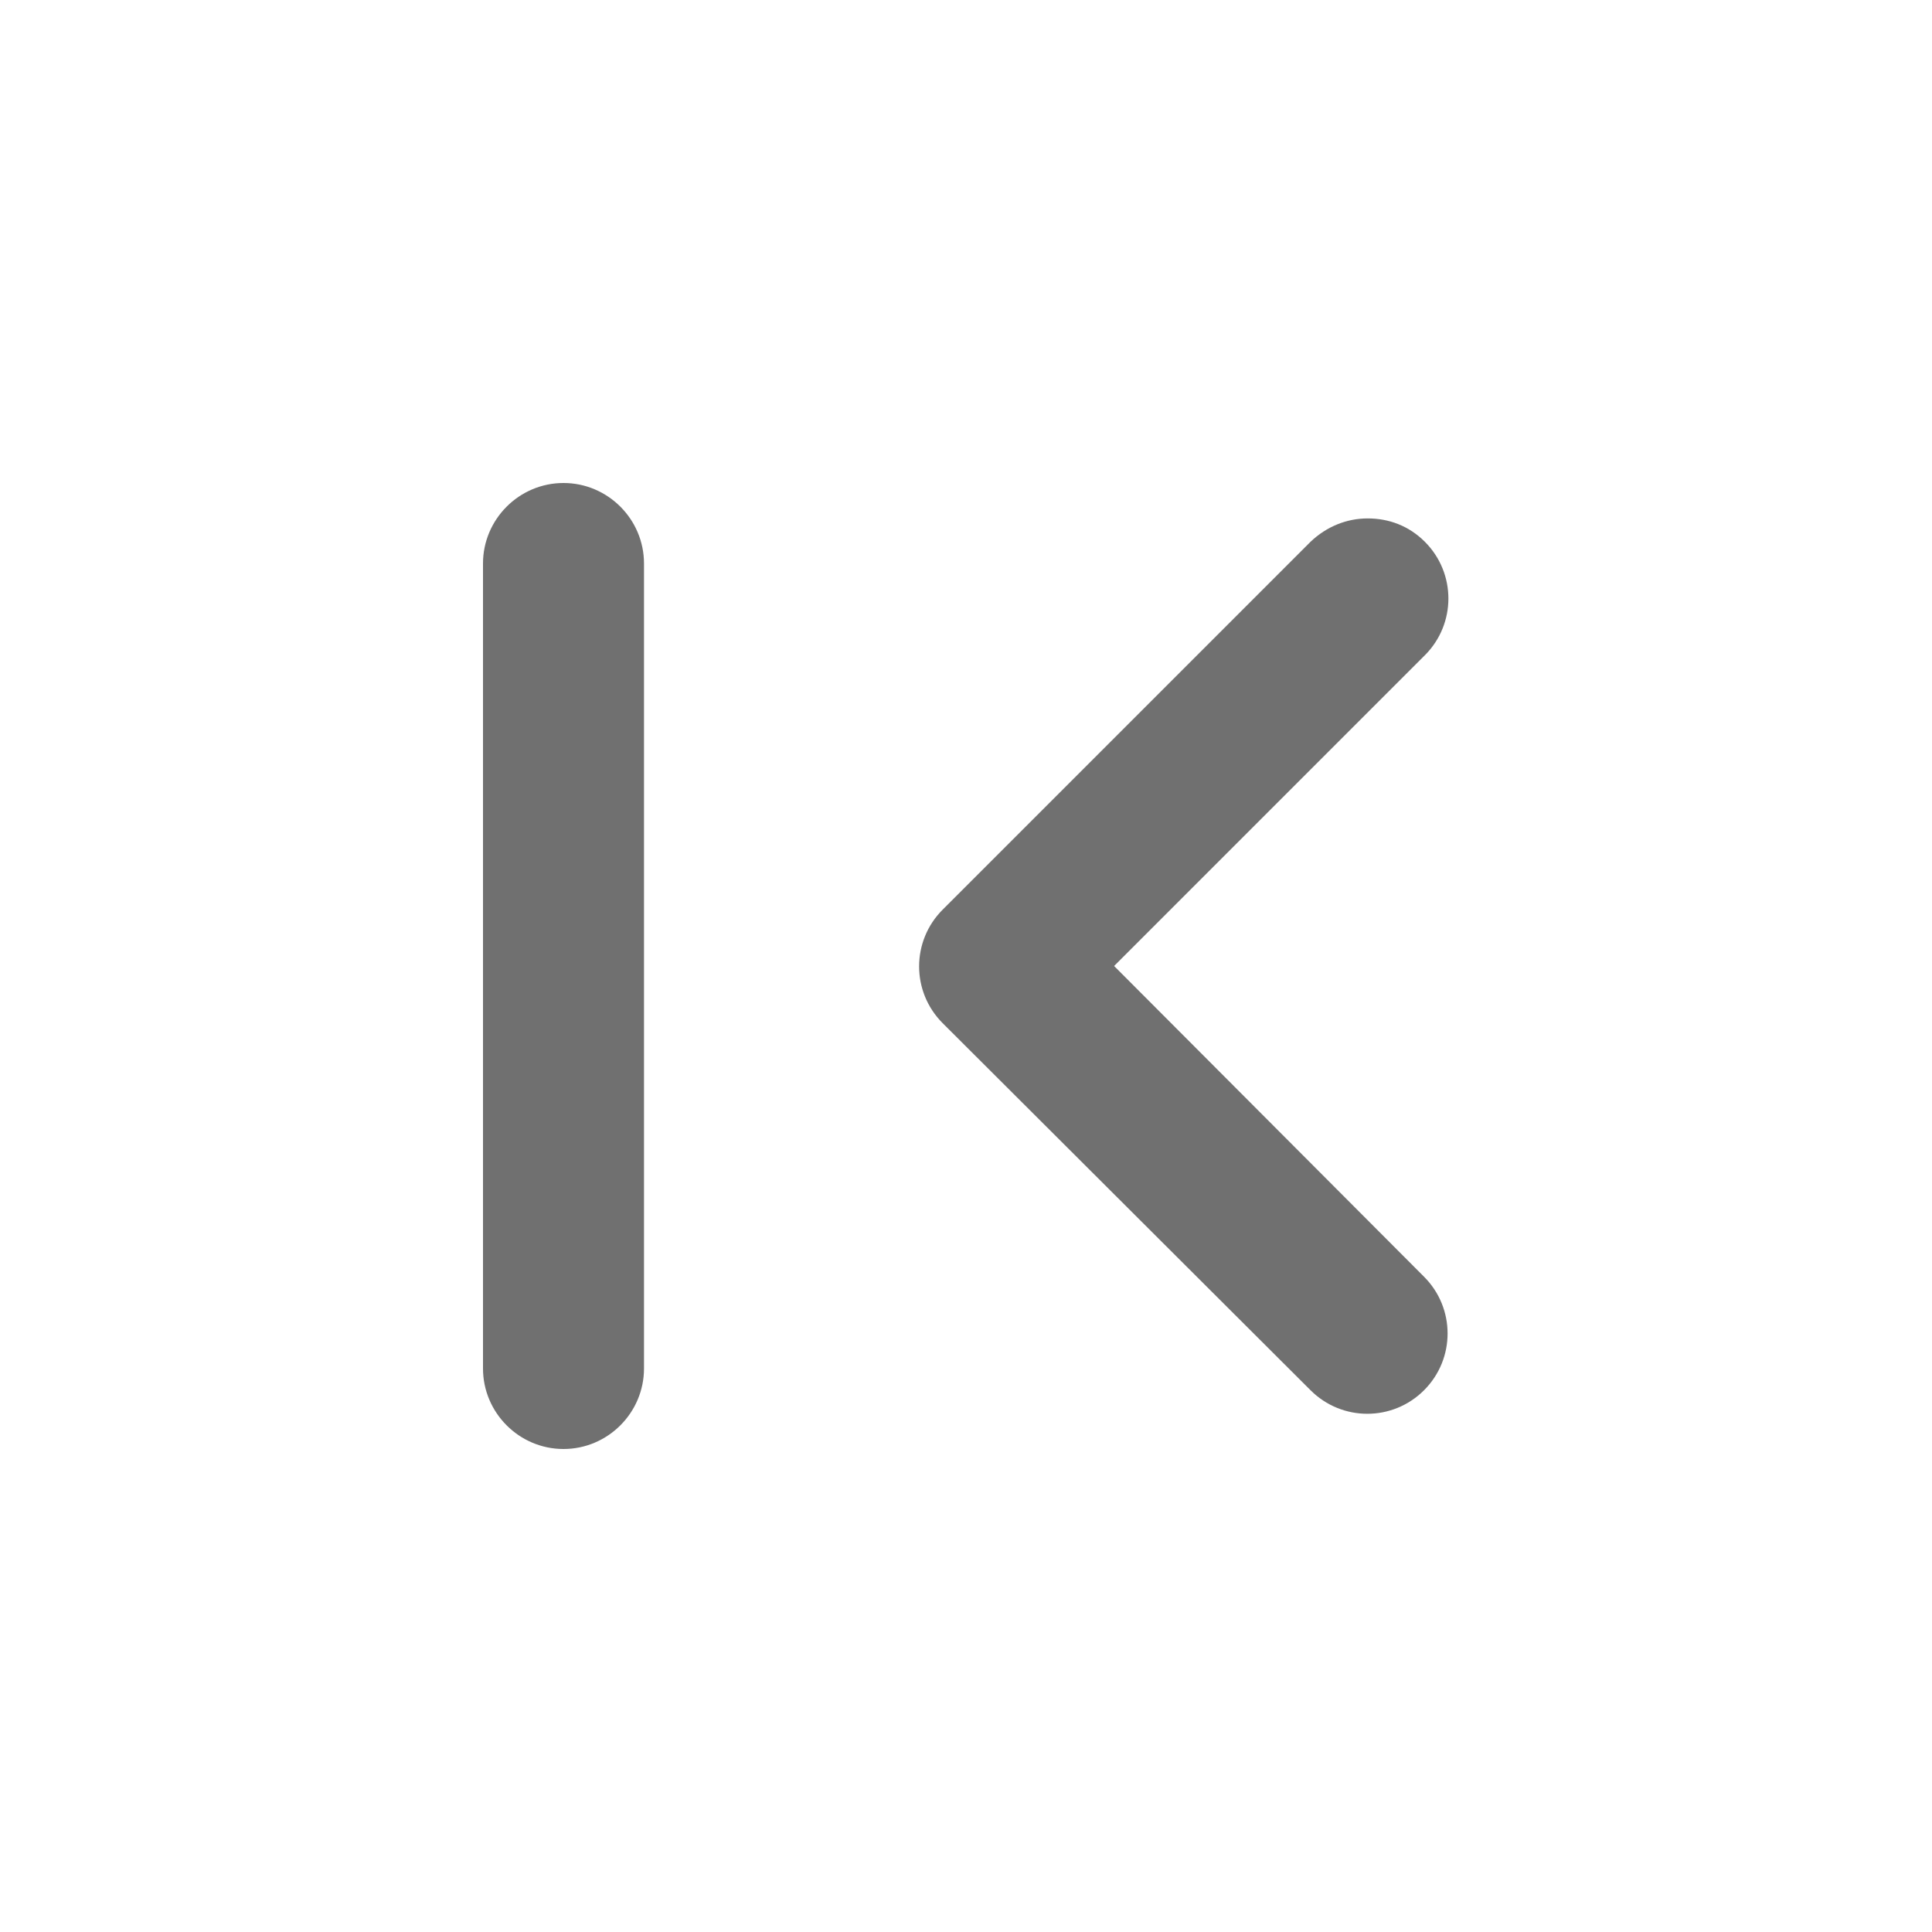 <svg width="24" height="24" viewBox="0 0 24 24" fill="none" xmlns="http://www.w3.org/2000/svg">
<path d="M16.28 17.27C16.67 17.66 17.3 17.66 17.69 17.27C18.08 16.88 18.08 16.25 17.69 15.86L13.84 12L17.7 8.14C18.09 7.75 18.09 7.12 17.7 6.73C17.5 6.53 17.25 6.44 16.99 6.44C16.73 6.44 16.48 6.54 16.28 6.73L11.71 11.3C11.32 11.69 11.32 12.32 11.71 12.71L16.28 17.27Z" fill="black" fill-opacity="0.56"/>
<path d="M7 18C7.55 18 8 17.55 8 17L8 7C8 6.45 7.55 6 7 6C6.45 6 6 6.45 6 7L6 17C6 17.55 6.45 18 7 18Z" fill="black" fill-opacity="0.56"/>
</svg>
